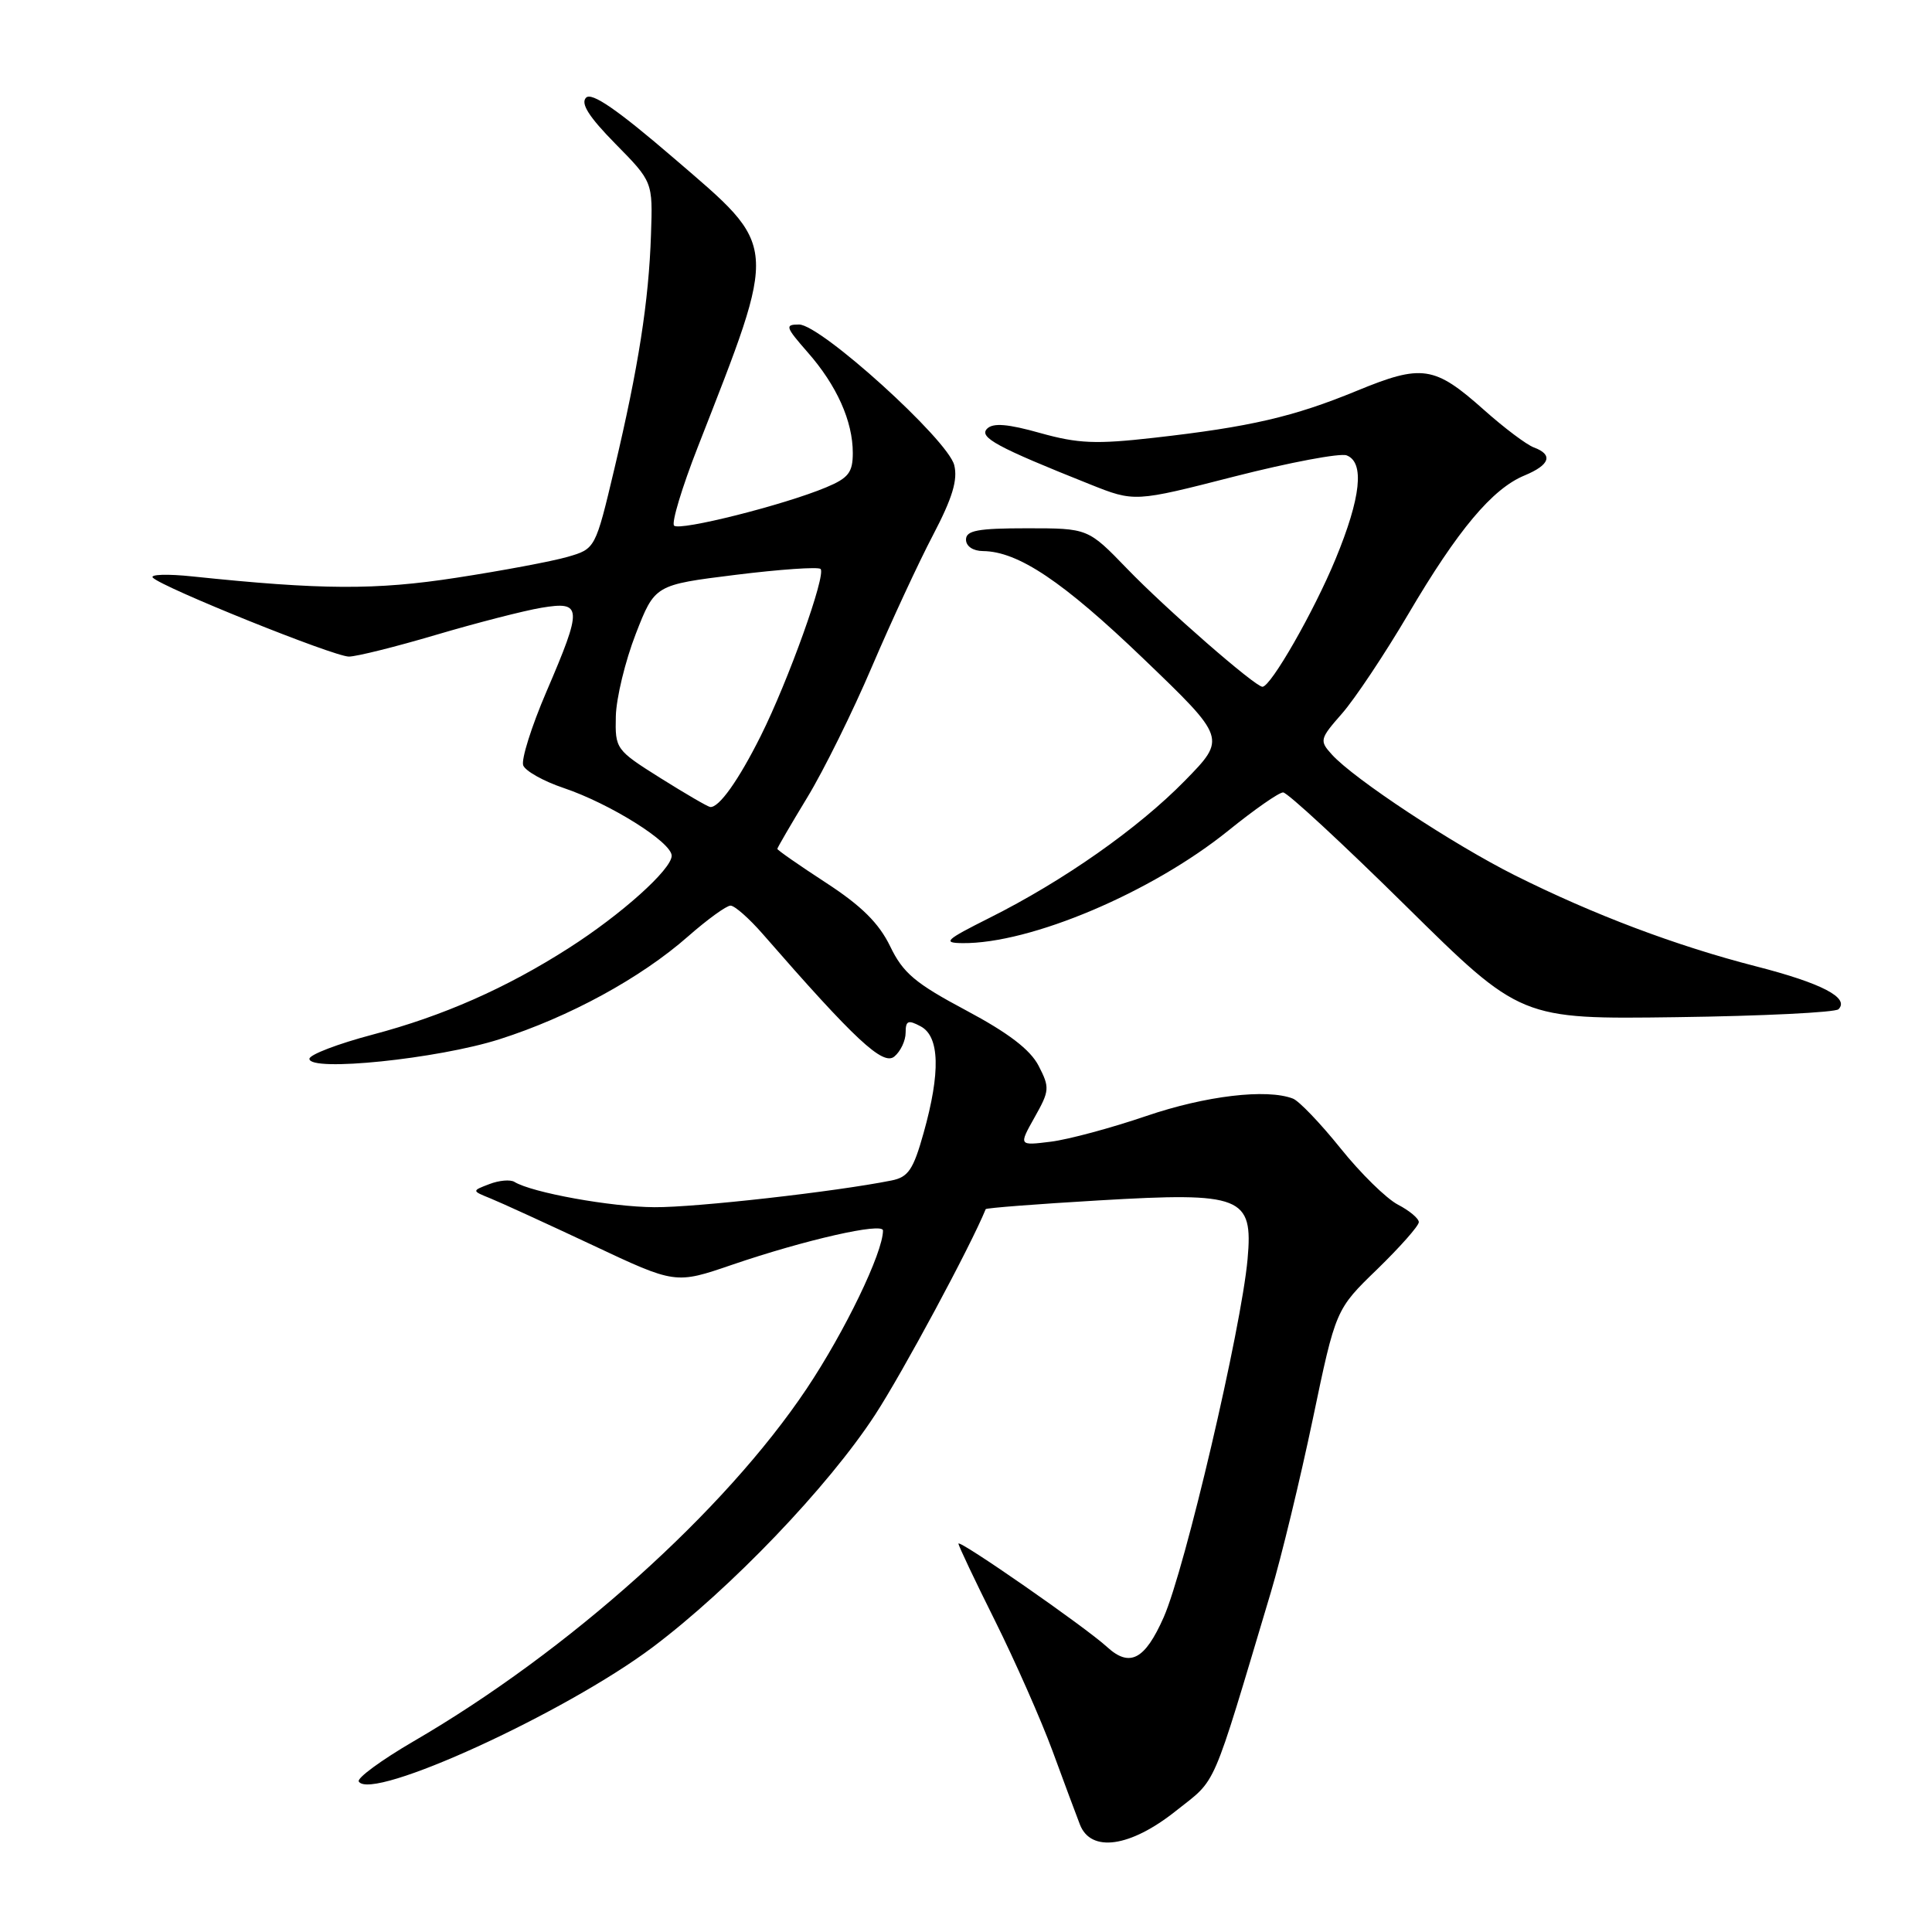 <?xml version="1.0" encoding="UTF-8" standalone="no"?>
<!DOCTYPE svg PUBLIC "-//W3C//DTD SVG 1.1//EN" "http://www.w3.org/Graphics/SVG/1.1/DTD/svg11.dtd" >
<svg xmlns="http://www.w3.org/2000/svg" xmlns:xlink="http://www.w3.org/1999/xlink" version="1.1" viewBox="0 0 256 256">
 <g >
 <path fill="currentColor"
d=" M 155.82 239.95 C 161.34 235.56 160.39 237.75 168.39 211.00 C 169.79 206.32 172.29 195.97 173.96 188.00 C 176.99 173.50 176.99 173.50 182.50 168.17 C 185.52 165.23 188.00 162.43 188.00 161.94 C 188.00 161.45 186.75 160.41 185.23 159.62 C 183.71 158.83 180.29 155.48 177.63 152.16 C 174.97 148.85 172.13 145.88 171.32 145.57 C 167.84 144.23 159.74 145.20 151.91 147.87 C 147.28 149.45 141.58 150.99 139.24 151.28 C 134.98 151.81 134.98 151.81 137.09 148.05 C 139.08 144.52 139.11 144.11 137.62 141.22 C 136.51 139.08 133.62 136.87 128.01 133.88 C 121.27 130.29 119.66 128.94 117.95 125.39 C 116.46 122.32 114.15 120.03 109.45 116.97 C 105.90 114.66 103.00 112.64 103.00 112.48 C 103.00 112.33 104.78 109.27 106.96 105.68 C 109.14 102.10 113.00 94.29 115.54 88.33 C 118.09 82.37 121.73 74.52 123.64 70.88 C 126.20 65.99 126.93 63.58 126.44 61.63 C 125.60 58.26 108.75 43.00 105.88 43.00 C 103.97 43.00 104.07 43.31 107.02 46.68 C 110.88 51.07 113.00 55.81 113.00 60.02 C 113.00 62.60 112.43 63.34 109.46 64.58 C 103.87 66.92 90.06 70.39 89.32 69.65 C 88.95 69.29 90.36 64.60 92.46 59.24 C 103.18 31.79 103.28 32.99 89.30 20.97 C 81.80 14.52 78.41 12.19 77.66 12.94 C 76.90 13.70 78.03 15.48 81.54 19.05 C 86.50 24.09 86.50 24.09 86.26 31.07 C 85.97 39.91 84.60 48.66 81.41 62.11 C 78.89 72.72 78.89 72.72 75.20 73.79 C 73.16 74.38 66.55 75.62 60.50 76.55 C 49.78 78.21 42.63 78.17 25.50 76.38 C 22.20 76.03 19.84 76.11 20.25 76.54 C 21.47 77.83 44.24 87.00 46.23 87.00 C 47.24 87.00 52.44 85.70 57.78 84.12 C 63.13 82.54 69.41 80.92 71.75 80.53 C 77.16 79.63 77.21 80.46 72.40 91.66 C 70.42 96.27 69.04 100.66 69.33 101.42 C 69.62 102.17 72.03 103.52 74.68 104.41 C 80.85 106.49 89.00 111.60 89.00 113.39 C 89.00 115.19 82.34 121.17 75.37 125.62 C 67.08 130.93 58.69 134.63 49.38 137.09 C 44.77 138.31 41.00 139.75 41.00 140.30 C 41.00 142.06 58.00 140.31 66.17 137.71 C 75.43 134.76 84.91 129.59 91.17 124.08 C 93.72 121.84 96.25 120.00 96.80 120.00 C 97.35 120.00 99.26 121.69 101.06 123.75 C 113.30 137.80 117.00 141.24 118.50 140.00 C 119.33 139.32 120.00 137.89 120.00 136.84 C 120.00 135.24 120.32 135.10 122.00 136.00 C 124.51 137.34 124.64 142.09 122.38 150.13 C 121.02 154.99 120.35 155.98 118.13 156.42 C 110.76 157.90 92.19 160.00 86.72 159.96 C 80.96 159.93 70.48 158.03 68.17 156.61 C 67.63 156.27 66.13 156.40 64.84 156.90 C 62.50 157.79 62.50 157.79 65.00 158.80 C 66.38 159.36 72.45 162.14 78.50 164.98 C 89.50 170.16 89.50 170.16 97.00 167.59 C 106.69 164.28 117.00 161.94 117.00 163.05 C 117.00 165.97 111.95 176.44 106.88 184.02 C 96.01 200.26 75.37 218.78 54.77 230.75 C 50.52 233.23 47.26 235.62 47.54 236.06 C 49.19 238.74 74.87 226.99 86.50 218.25 C 96.84 210.47 109.73 197.01 115.94 187.49 C 119.59 181.90 128.61 165.13 130.61 160.22 C 130.68 160.06 137.42 159.54 145.60 159.06 C 164.58 157.94 166.06 158.52 165.31 166.84 C 164.48 176.06 157.02 207.91 154.19 214.31 C 151.70 219.93 149.70 220.98 146.70 218.24 C 143.83 215.60 127.00 203.91 127.00 204.54 C 127.00 204.82 129.18 209.42 131.85 214.77 C 134.51 220.12 137.94 227.88 139.46 232.00 C 140.97 236.12 142.61 240.51 143.09 241.75 C 144.54 245.52 149.76 244.78 155.82 239.95 Z  M 243.61 133.73 C 245.11 132.22 241.39 130.28 232.70 128.05 C 222.07 125.32 211.18 121.21 200.74 115.99 C 192.56 111.89 179.42 103.23 176.48 99.98 C 174.81 98.14 174.87 97.91 177.83 94.54 C 179.53 92.60 183.49 86.66 186.63 81.33 C 193.17 70.22 197.74 64.76 202.01 63.00 C 205.38 61.60 205.84 60.25 203.25 59.29 C 202.29 58.94 199.31 56.70 196.63 54.31 C 190.06 48.46 188.44 48.22 179.77 51.79 C 171.41 55.23 165.65 56.57 152.89 58.01 C 145.22 58.88 142.85 58.78 137.84 57.38 C 133.55 56.17 131.59 56.01 130.80 56.80 C 129.66 57.94 132.11 59.26 144.42 64.17 C 150.33 66.53 150.33 66.53 163.60 63.13 C 170.90 61.27 177.58 60.01 178.44 60.34 C 180.83 61.26 180.34 65.91 176.97 74.07 C 174.11 81.01 168.39 91.00 167.28 91.00 C 166.32 91.00 154.49 80.69 149.34 75.35 C 144.17 70.00 144.17 70.00 136.09 70.00 C 129.57 70.00 128.00 70.29 128.00 71.50 C 128.00 72.38 128.93 73.01 130.25 73.02 C 134.92 73.07 140.84 77.04 151.50 87.27 C 162.50 97.83 162.50 97.83 157.00 103.45 C 150.81 109.77 140.93 116.71 131.10 121.63 C 125.26 124.56 124.85 124.94 127.54 124.97 C 136.54 125.06 152.60 118.26 162.76 110.06 C 166.20 107.28 169.46 105.00 170.02 105.00 C 170.58 105.00 177.89 111.76 186.27 120.03 C 201.50 135.06 201.50 135.06 222.17 134.78 C 233.53 134.63 243.18 134.15 243.61 133.73 Z  M 87.50 103.09 C 81.60 99.38 81.50 99.24 81.60 94.91 C 81.66 92.48 82.85 87.58 84.24 84.00 C 86.77 77.50 86.77 77.50 97.47 76.17 C 103.36 75.44 108.42 75.09 108.73 75.39 C 109.49 76.16 104.45 90.22 100.81 97.50 C 97.85 103.42 95.25 107.07 94.10 106.93 C 93.77 106.89 90.80 105.16 87.50 103.09 Z "/>
</g>
</svg>